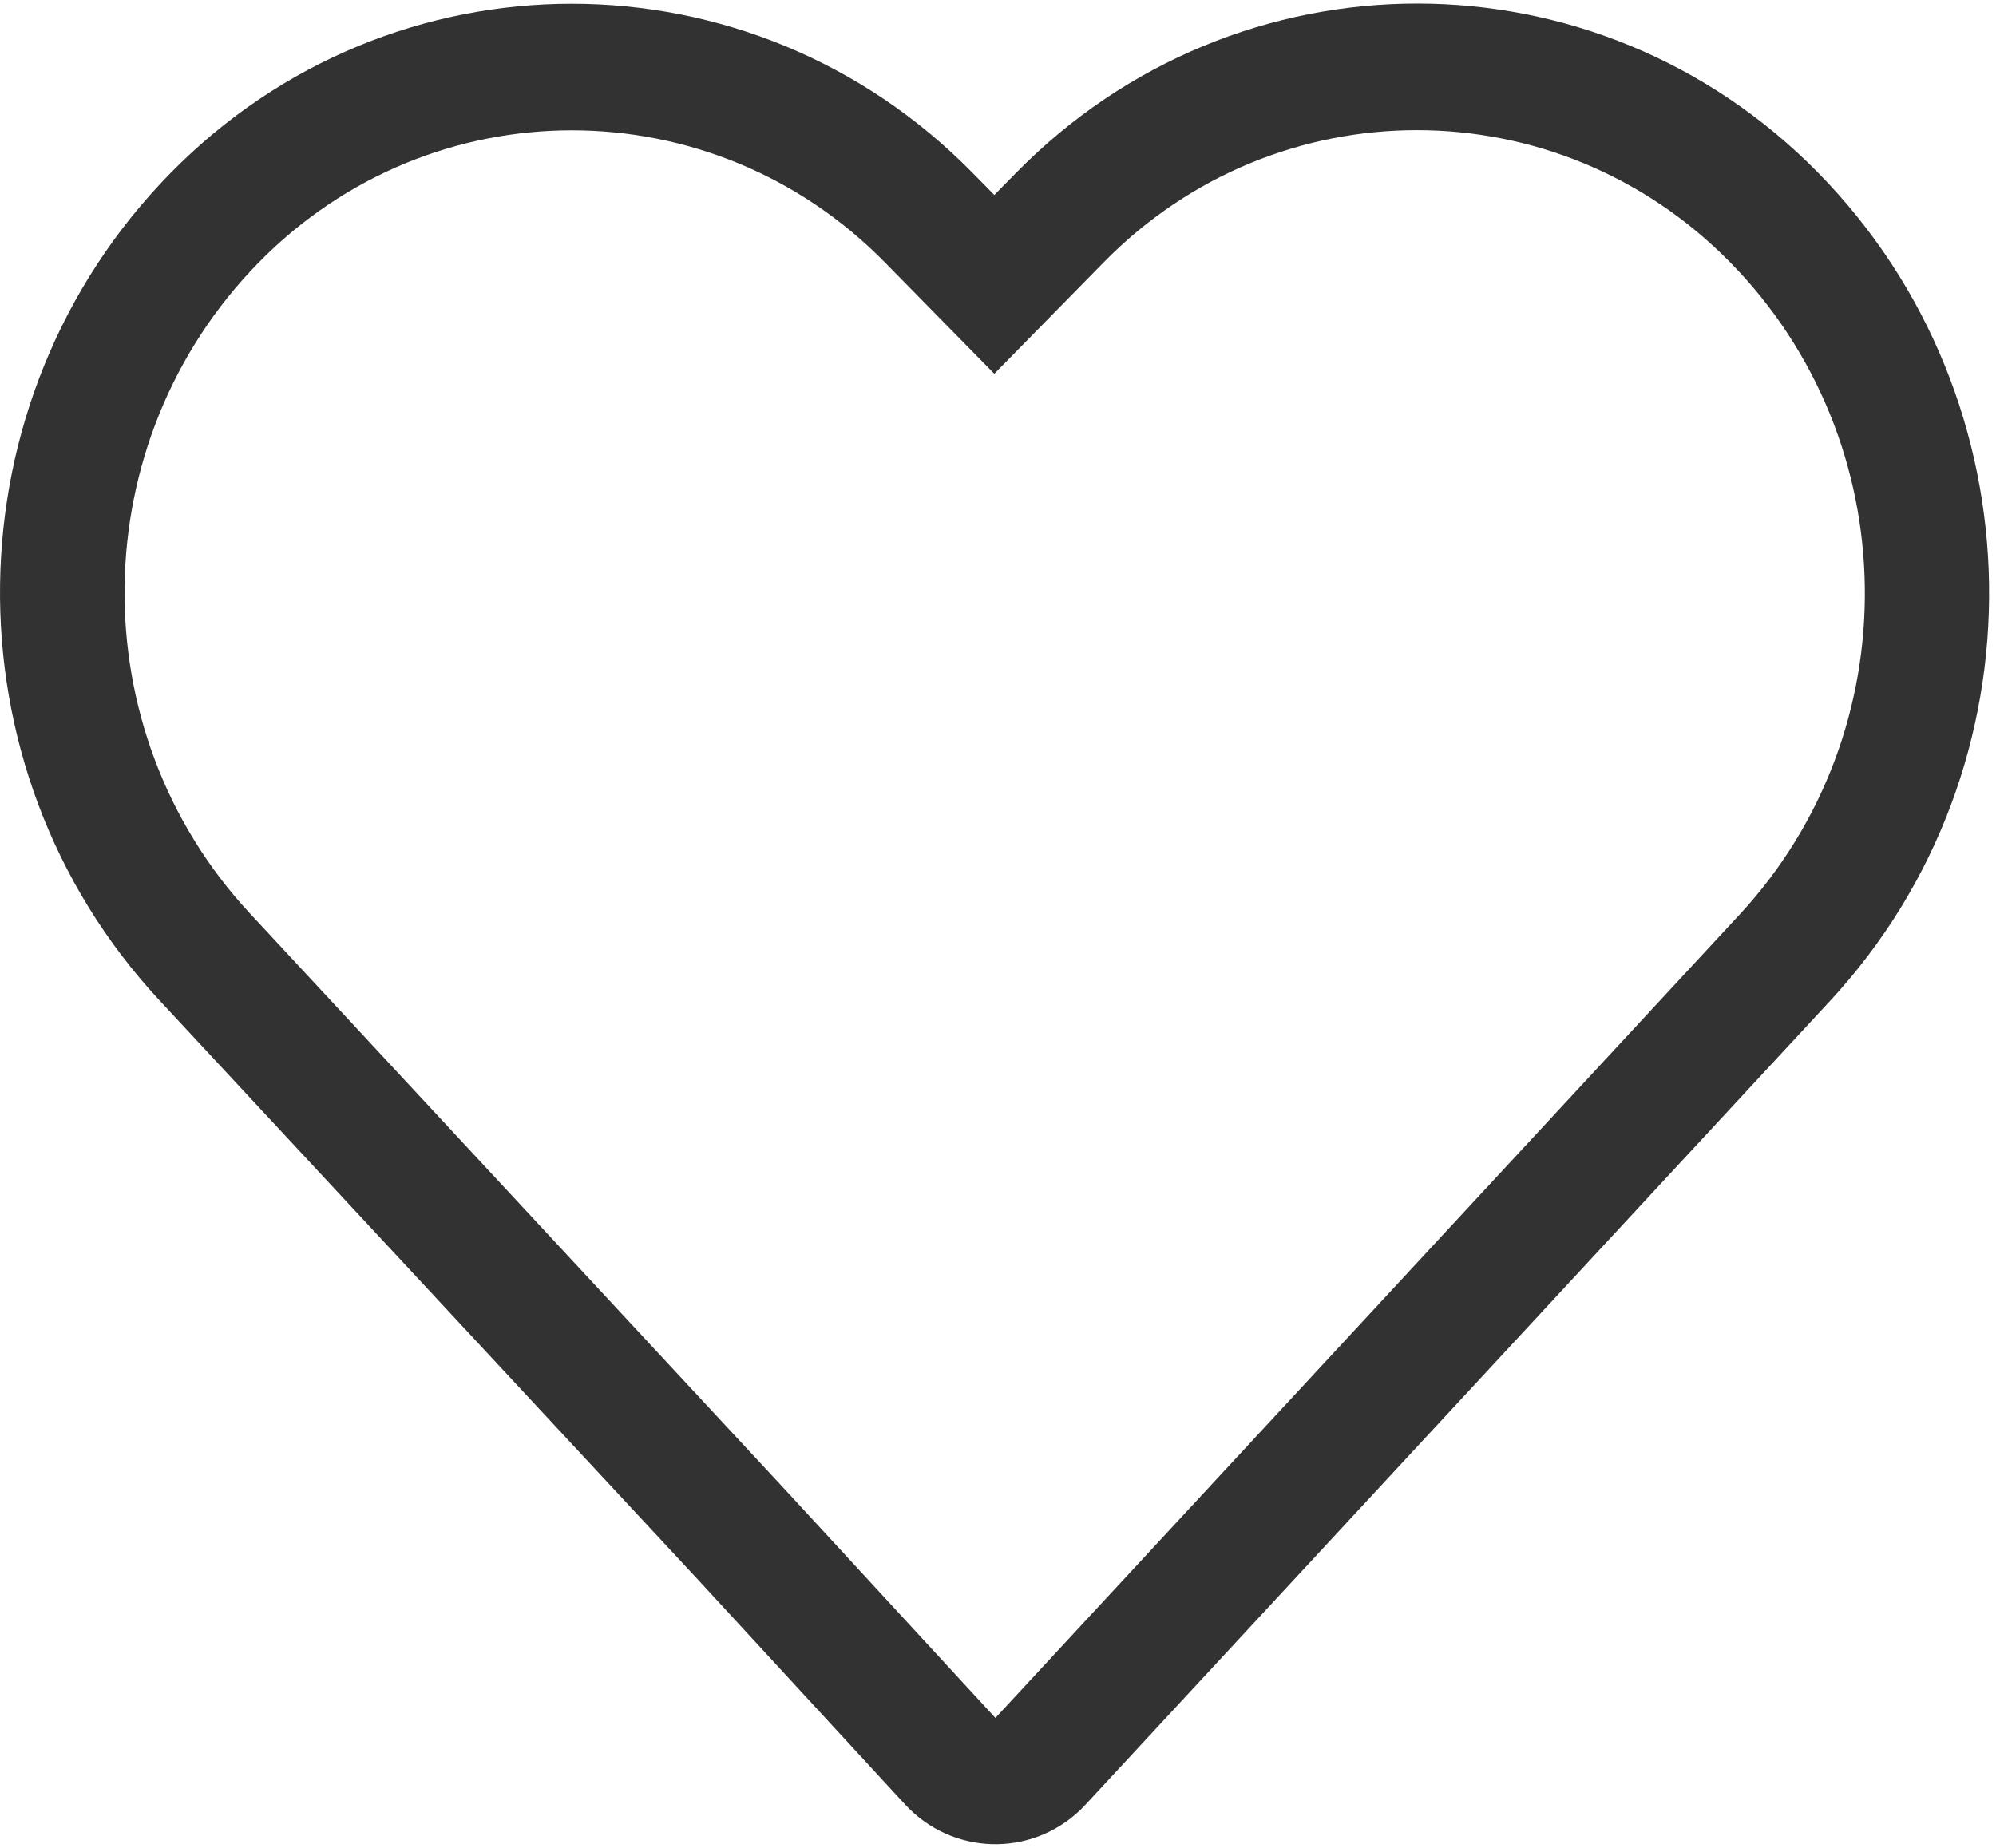 ﻿<?xml version="1.0" encoding="utf-8"?>
<svg version="1.1" xmlns:xlink="http://www.w3.org/1999/xlink" width="27px" height="25px" xmlns="http://www.w3.org/2000/svg">
  <g transform="matrix(1 0 0 1 -170 -205 )">
    <path d="M 3.381 12.358  L 10.661 20.198  L 13.465 23.242  L 23.531 12.374  C 25.839 9.882  25.784 5.971  23.404 3.549  C 21.063 1.165  17.268 1.165  14.93 3.549  L 13.45 5.057  L 11.969 3.549  C 9.631 1.168  5.84 1.168  3.502 3.549  C 1.127 5.968  1.073 9.875  3.381 12.358  Z M 2.308 2.34  C 5.305 -0.712  10.16 -0.712  13.154 2.337  L 13.45 2.638  L 13.746 2.337  C 16.743 -0.715  21.597 -0.715  24.594 2.337  C 27.615 5.414  27.685 10.38  24.754 13.543  L 14.685 24.414  L 14.613 24.488  C 13.936 25.134  12.876 25.1  12.241 24.411  L 9.444 21.374  L 2.157 13.534  C -0.776 10.377  -0.71 5.414  2.308 2.34  Z " fill-rule="nonzero" fill="#323233" stroke="none" transform="matrix(1 0 0 1 170 205 )" />
  </g>
</svg>